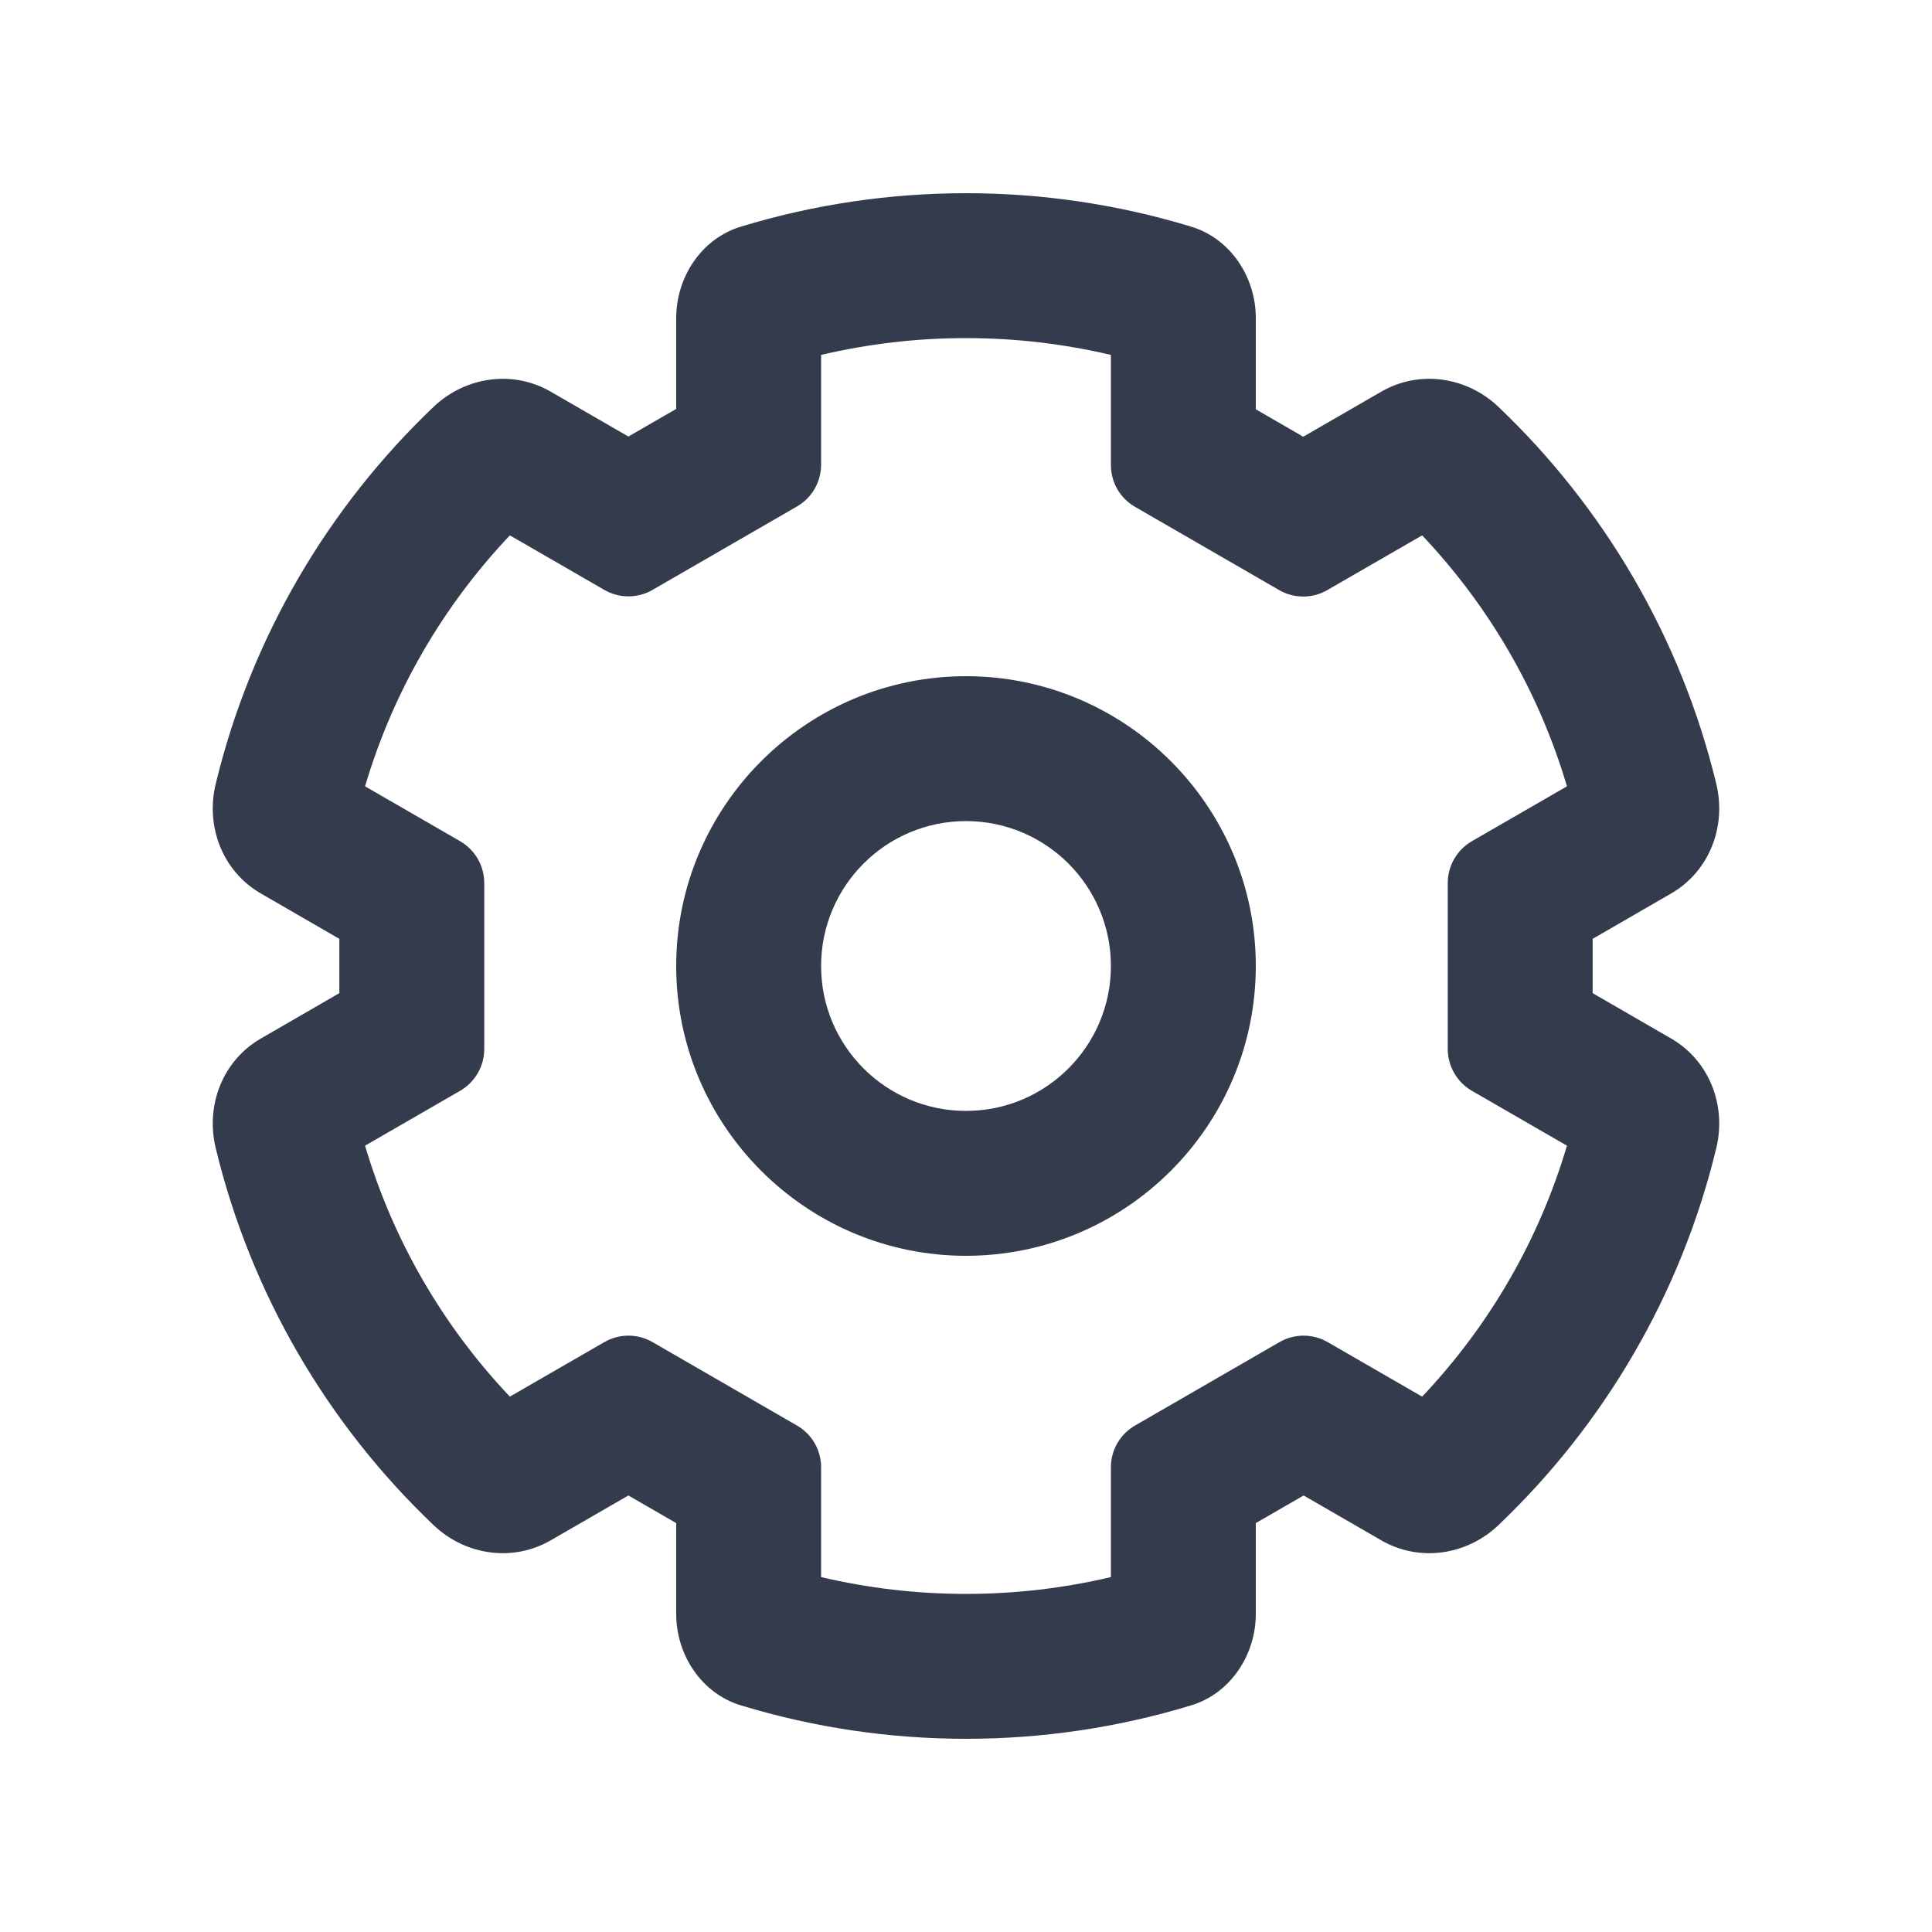 <svg width="20" height="20" viewBox="0 0 20 20" fill="none" xmlns="http://www.w3.org/2000/svg">
  <path fill-rule="evenodd" clip-rule="evenodd" d="M0 20V0V20ZM20 0V20V0ZM10 11.5C9.172 11.5 8.5 10.828 8.5 10C8.5 9.172 9.172 8.5 10 8.5C10.828 8.5 11.5 9.172 11.5 10C11.5 10.828 10.828 11.5 10 11.5ZM10 2C9.214 2 8.429 2.115 7.67 2.346C7.263 2.469 7 2.867 7 3.293V4.233C6.78 4.36 6.725 4.392 6.505 4.519L5.7 4.054C5.307 3.827 4.816 3.899 4.487 4.213C3.395 5.254 2.599 6.6 2.233 8.115C2.126 8.558 2.305 9.021 2.7 9.249L3.513 9.719V10.281L2.7 10.751C2.305 10.979 2.126 11.442 2.233 11.885C2.599 13.4 3.395 14.746 4.487 15.787C4.816 16.101 5.307 16.173 5.7 15.946L6.505 15.481C6.725 15.608 6.78 15.64 7 15.767V16.707C7 17.133 7.263 17.531 7.67 17.654C8.429 17.885 9.214 18 10 18C10.786 18 11.571 17.885 12.33 17.654C12.737 17.531 13 17.133 13 16.707V15.767C13.22 15.64 13.275 15.608 13.495 15.481L14.3 15.946C14.693 16.173 15.184 16.101 15.513 15.787C16.605 14.746 17.401 13.4 17.767 11.885C17.874 11.442 17.694 10.979 17.3 10.751L16.487 10.281V9.719L17.3 9.249C17.694 9.021 17.874 8.558 17.767 8.115C17.401 6.6 16.605 5.254 15.513 4.213C15.184 3.899 14.693 3.827 14.3 4.054L13.491 4.521C13.273 4.394 13.218 4.363 13 4.237V3.293C13 2.867 12.737 2.469 12.33 2.346C11.571 2.115 10.786 2 10 2ZM10 13C11.654 13 13 11.654 13 10C13 8.346 11.654 7 10 7C8.346 7 7 8.346 7 10C7 11.654 8.346 13 10 13ZM10 3.5C10.51 3.5 11.011 3.559 11.5 3.674V4.814C11.5 4.993 11.595 5.158 11.75 5.247L13.241 6.108C13.396 6.198 13.587 6.198 13.741 6.108L14.722 5.542C15.421 6.281 15.933 7.167 16.221 8.14L15.237 8.708C15.082 8.798 14.987 8.963 14.987 9.141V10.859C14.987 11.037 15.082 11.202 15.237 11.292L16.221 11.86C15.933 12.833 15.421 13.719 14.722 14.458L13.745 13.894C13.59 13.804 13.399 13.804 13.244 13.894L11.75 14.757C11.595 14.846 11.5 15.011 11.5 15.189V16.326C11.011 16.441 10.51 16.5 10 16.5C9.49 16.5 8.989 16.441 8.5 16.326V15.189C8.5 15.011 8.405 14.846 8.25 14.757L6.756 13.894C6.601 13.804 6.41 13.804 6.255 13.894L5.278 14.458C4.579 13.719 4.067 12.833 3.779 11.86L4.763 11.292C4.918 11.202 5.013 11.037 5.013 10.859V9.141C5.013 8.963 4.918 8.798 4.763 8.708L3.779 8.14C4.067 7.167 4.579 6.281 5.278 5.542L6.255 6.106C6.41 6.196 6.601 6.196 6.756 6.106L8.25 5.243C8.405 5.154 8.5 4.989 8.5 4.81V3.674C8.989 3.559 9.49 3.5 10 3.5Z" fill="#343B4C"/>
</svg>
